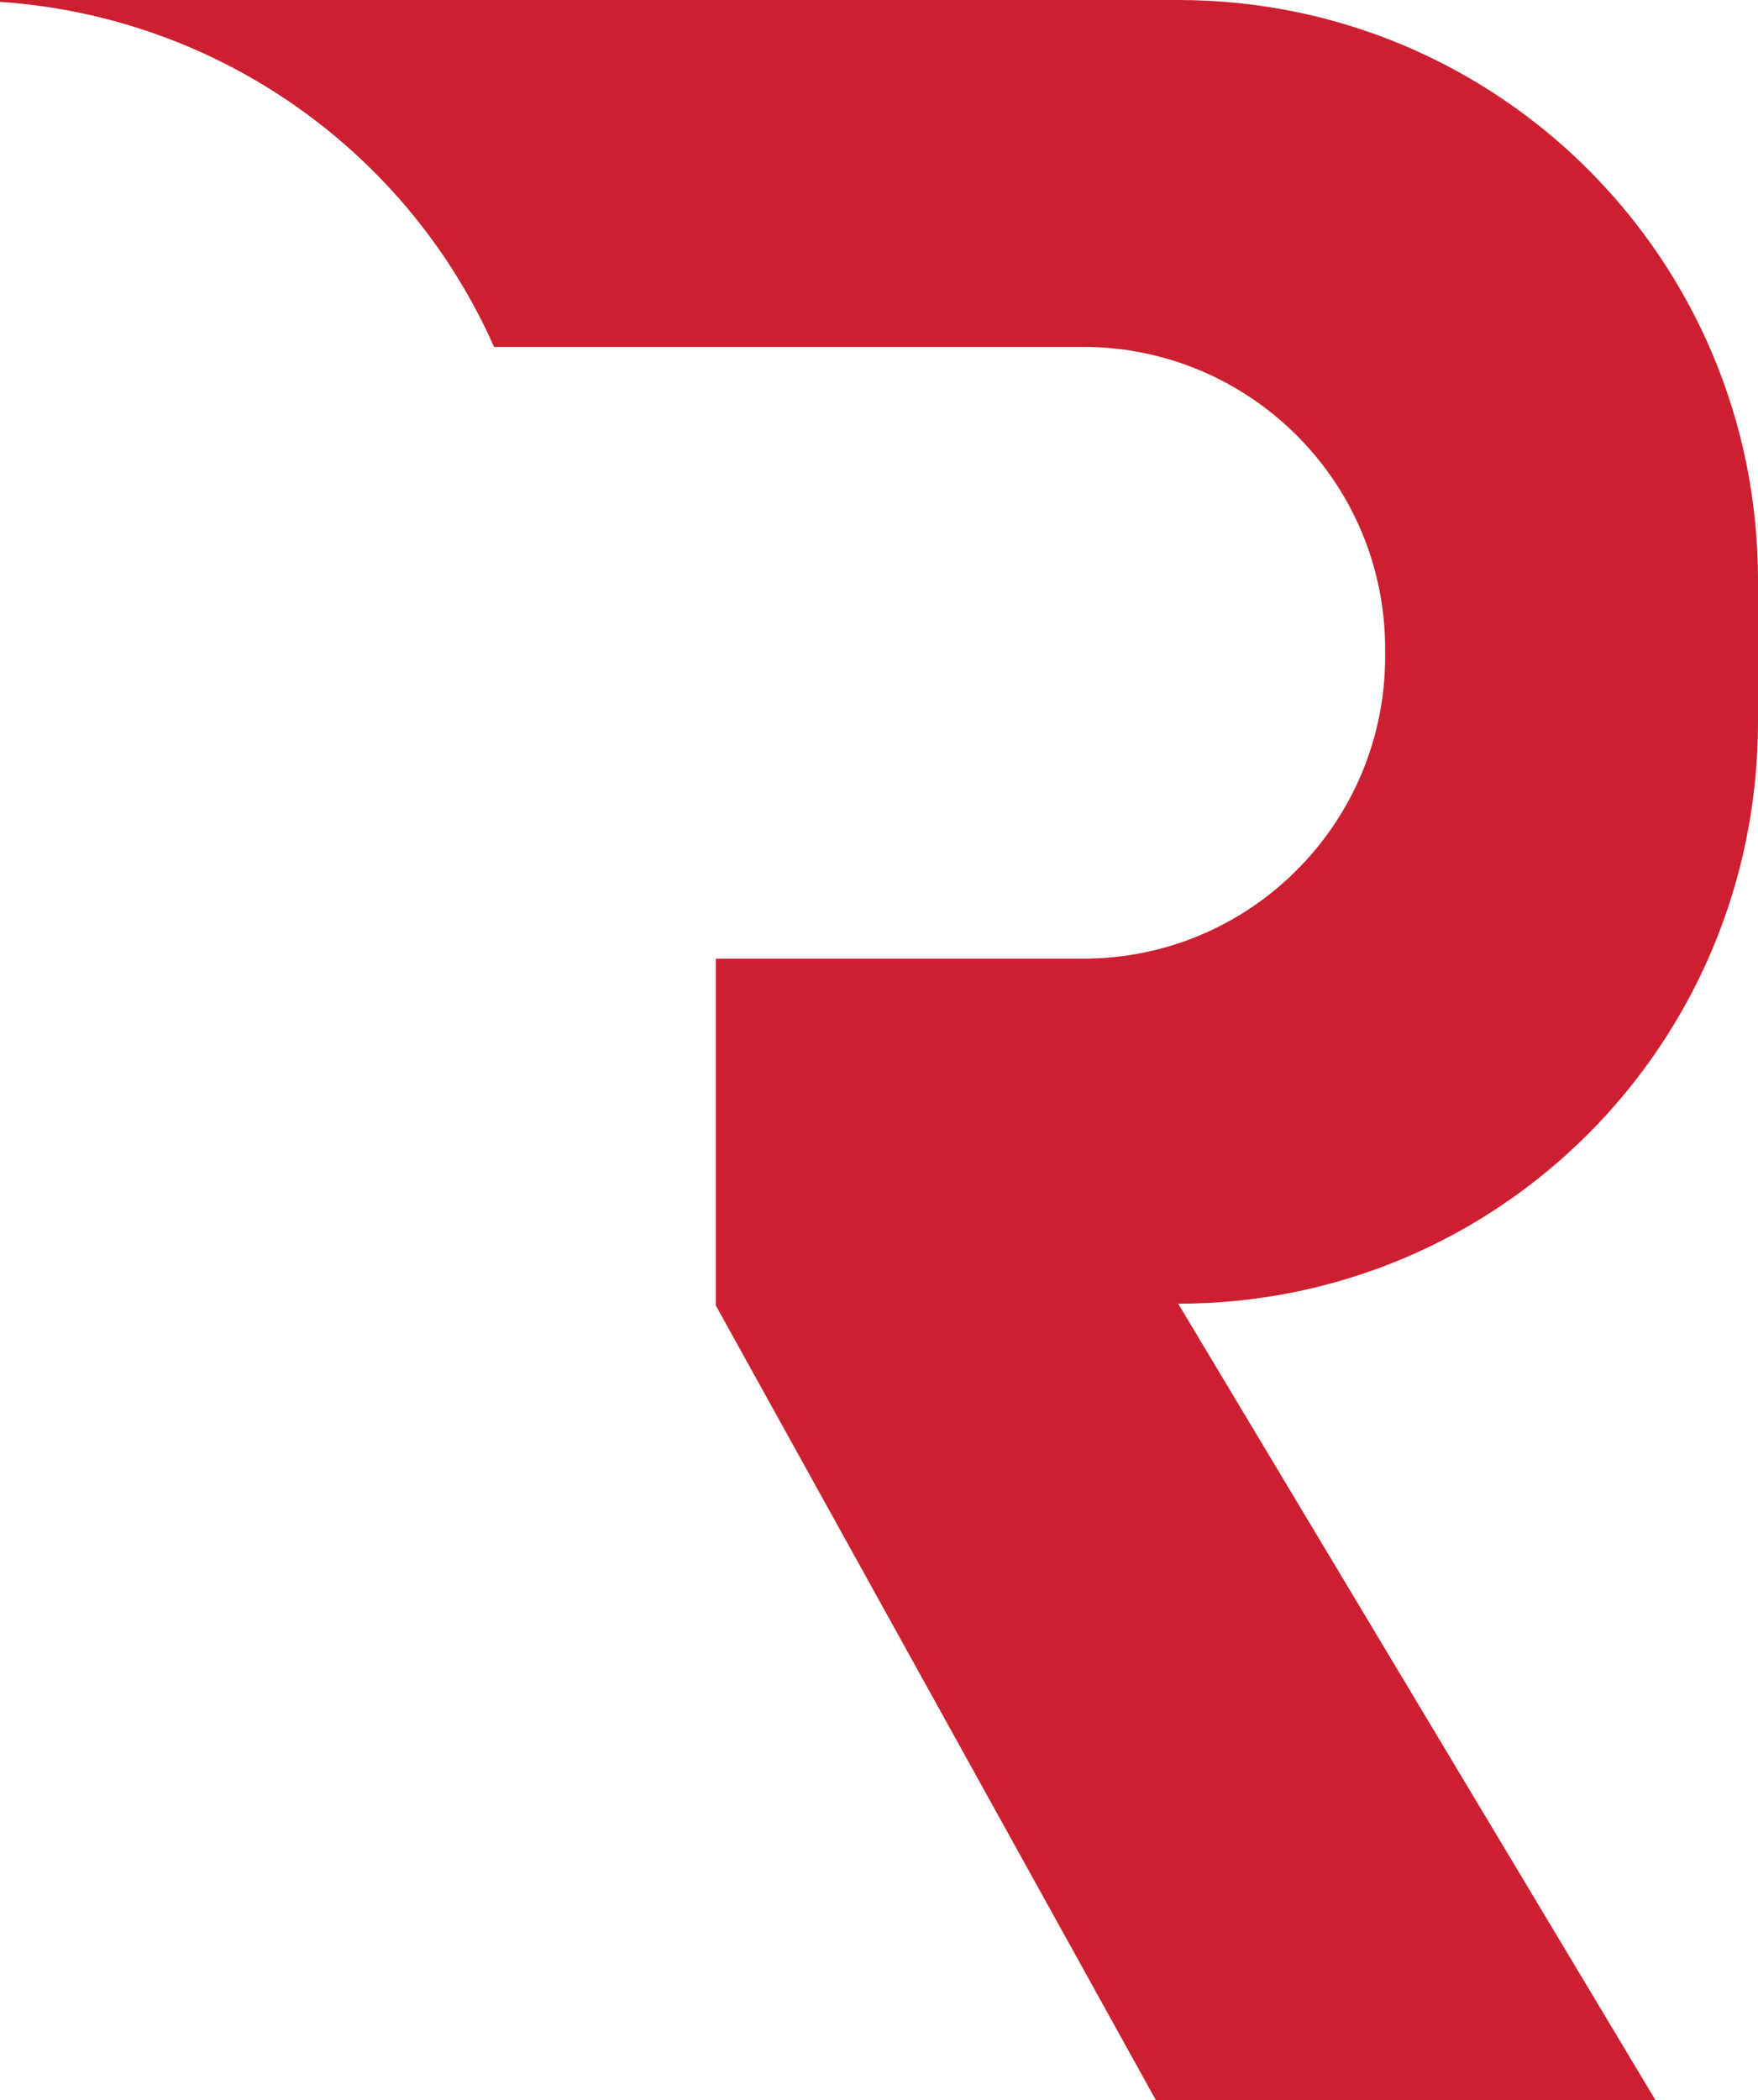 <svg version="1.1" id="图层_1" x="0px" y="0px" width="418.739px" height="500px" viewBox="0 0 418.739 500" enable-background="new 0 0 418.739 500" xml:space="preserve" xmlns:xml="http://www.w3.org/XML/1998/namespace" xmlns="http://www.w3.org/2000/svg" xmlns:xlink="http://www.w3.org/1999/xlink">
  <path id="XMLID_41_" fill="#CC2030" d="M418.739,171.847V138.1C418.739,61.723,357.016,0,280.637,0H-0.001v0.444
	c52.398,3.553,97.247,35.968,117.673,82.149h140.318c39.521,0,71.938,31.972,71.938,71.936v1.776
	c0,39.521-31.973,71.936-71.938,71.936h-87.478v82.593L275.311,500h119.004L280.639,310.391
	C357.016,310.391,418.739,248.668,418.739,171.847z" class="color c1"/>
</svg>